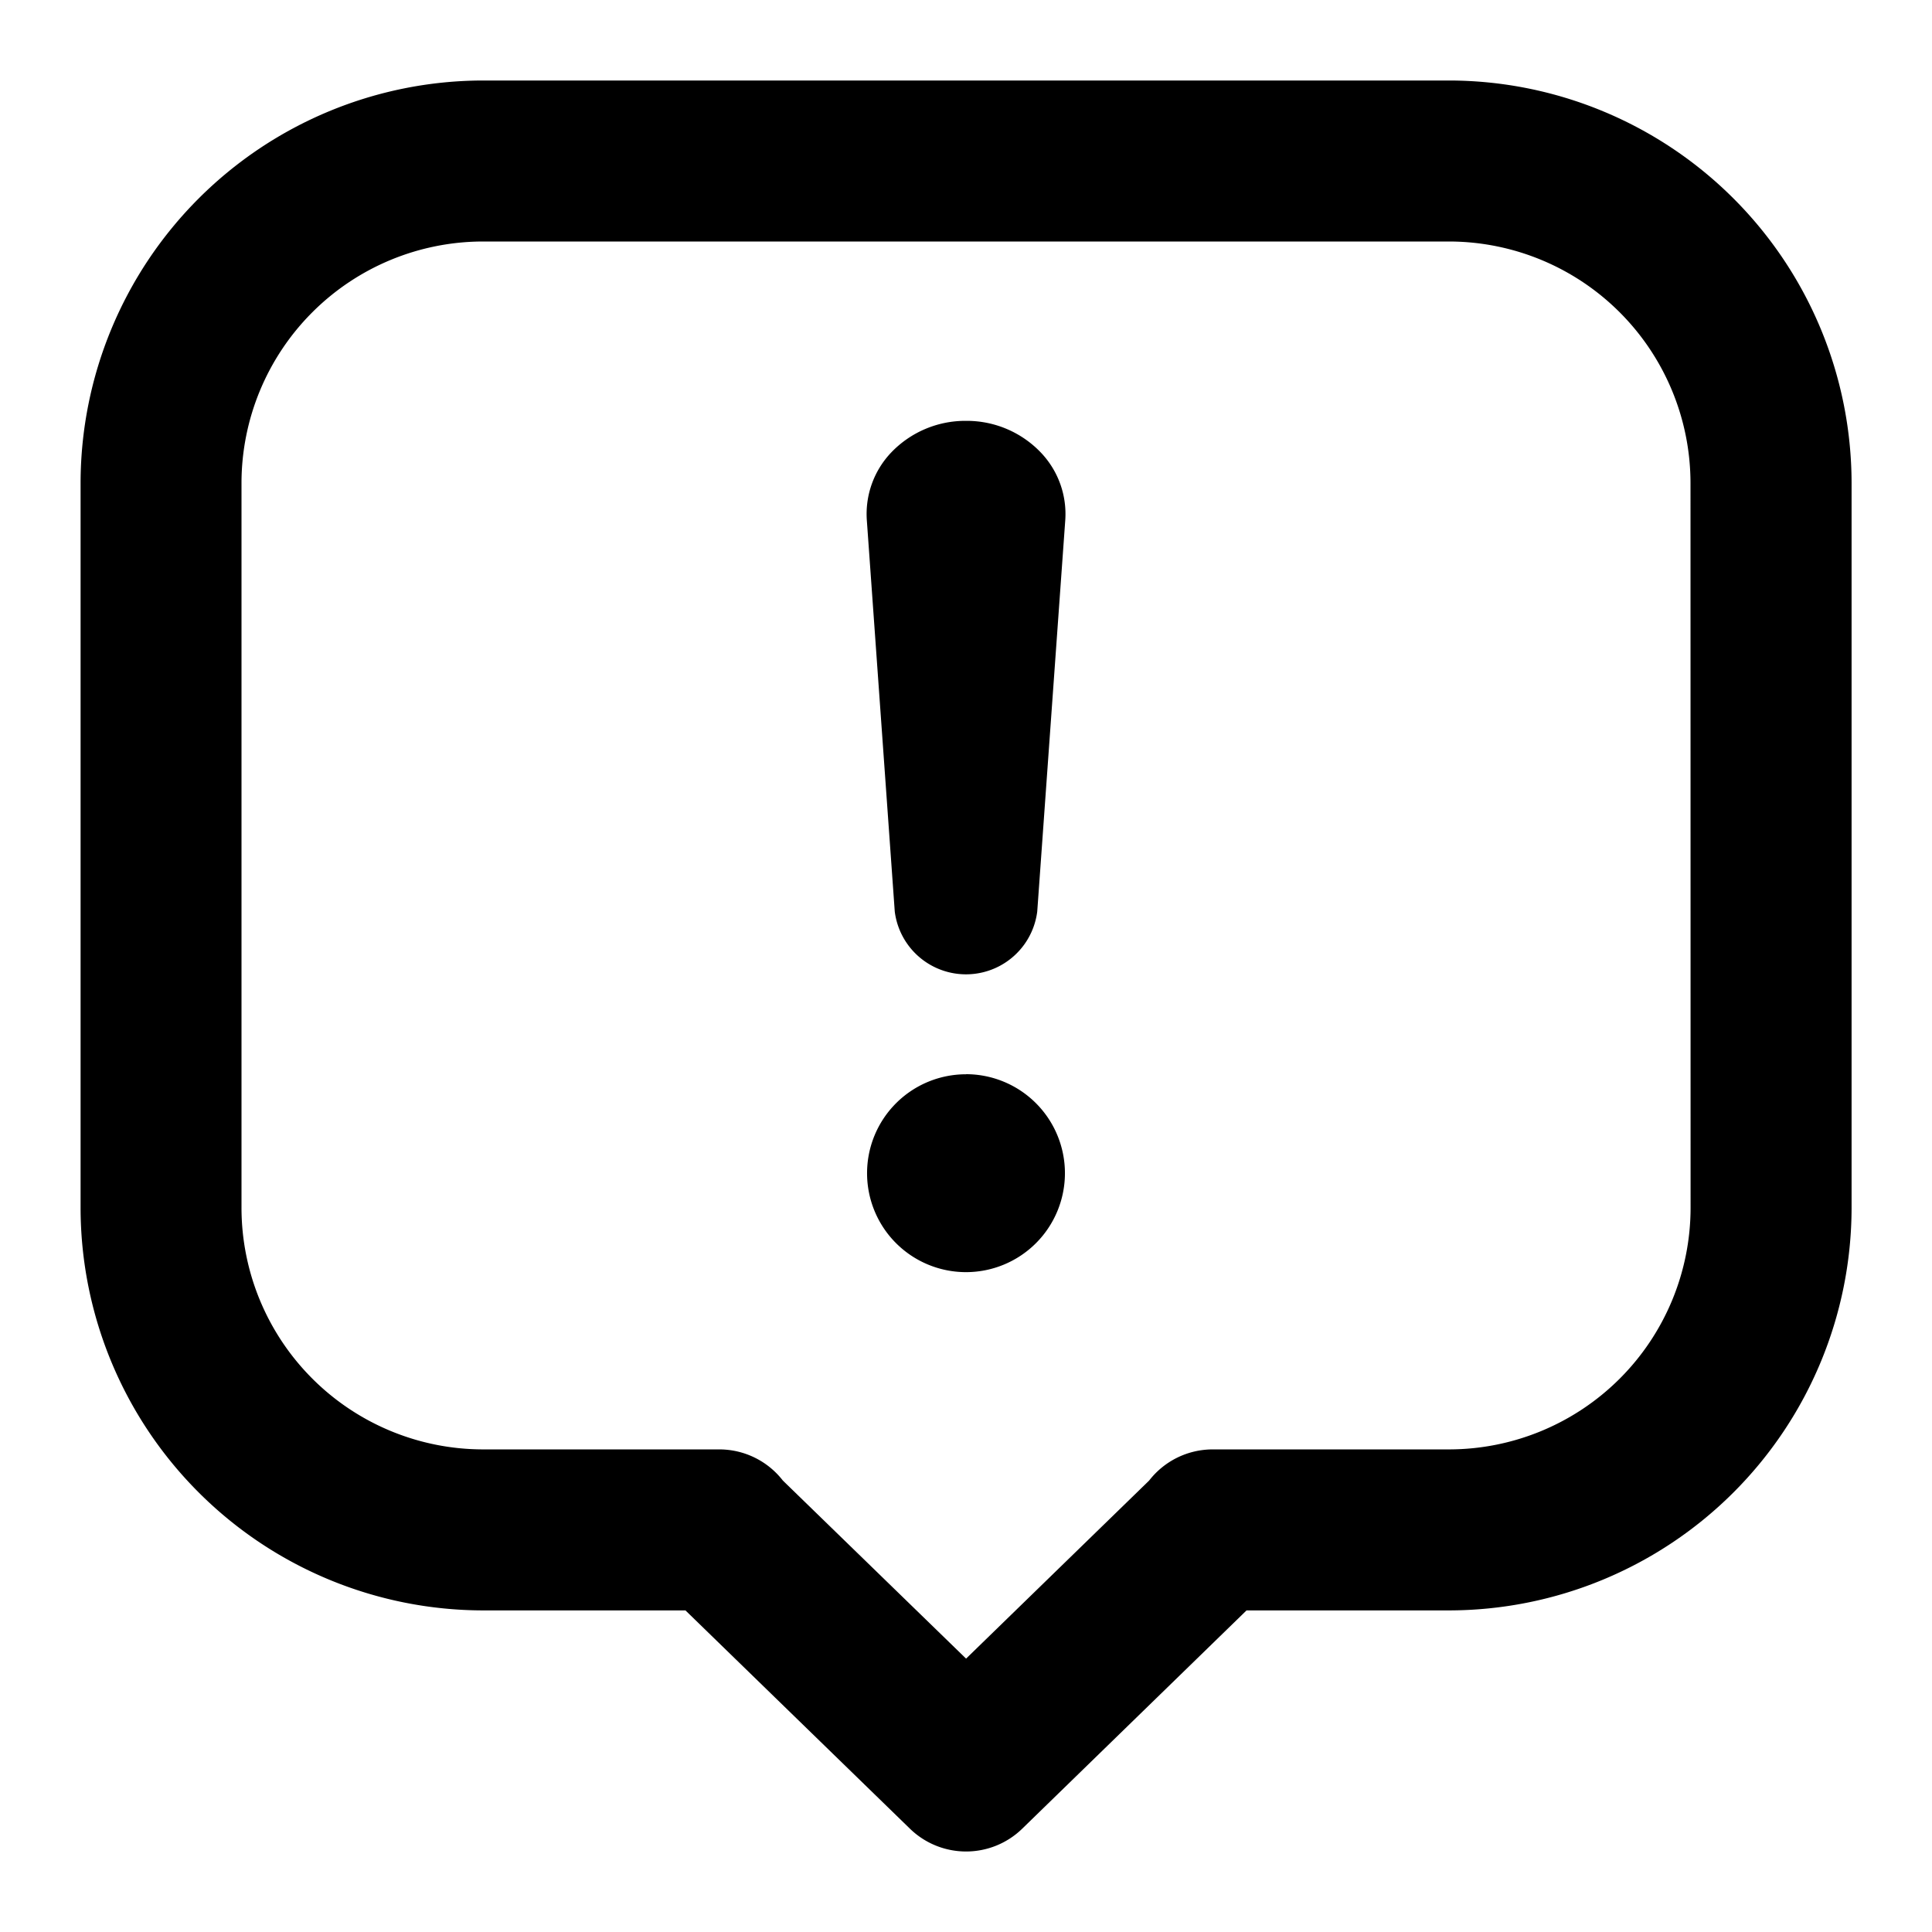 <svg aria-label="Report a problem" class="x1lliihq x1n2onr6" color="rgb(0, 0, 0)" fill="rgb(0, 0, 0)" height="24" role="img" viewBox="0 0 24 24" width="24"><title>Report a problem</title><path d="M18.001 1h-12a5.006 5.006 0 0 0-5 5v9.005a5.006 5.006 0 0 0 5 5h2.514l2.789 2.712a1 1 0 0 0 1.394 0l2.787-2.712h2.516a5.006 5.006 0 0 0 5-5V6a5.006 5.006 0 0 0-5-5Zm3 14.005a3.003 3.003 0 0 1-3 3h-2.936a1 1 0 0 0-.79.387l-2.274 2.212-2.276-2.212a1 1 0 0 0-.79-.387H6a3.003 3.003 0 0 1-3-3V6a3.003 3.003 0 0 1 3-3h12a3.003 3.003 0 0 1 3 3Zm-9-1.66a1.229 1.229 0 1 0 1.228 1.228A1.23 1.23 0 0 0 12 13.344Zm0-8.117a1.274 1.274 0 0 0-.933.396 1.108 1.108 0 0 0-.3.838l.347 4.861a.892.892 0 0 0 1.77 0l.348-4.86a1.106 1.106 0 0 0-.3-.838A1.272 1.272 0 0 0 12 5.228Z"></path></svg>